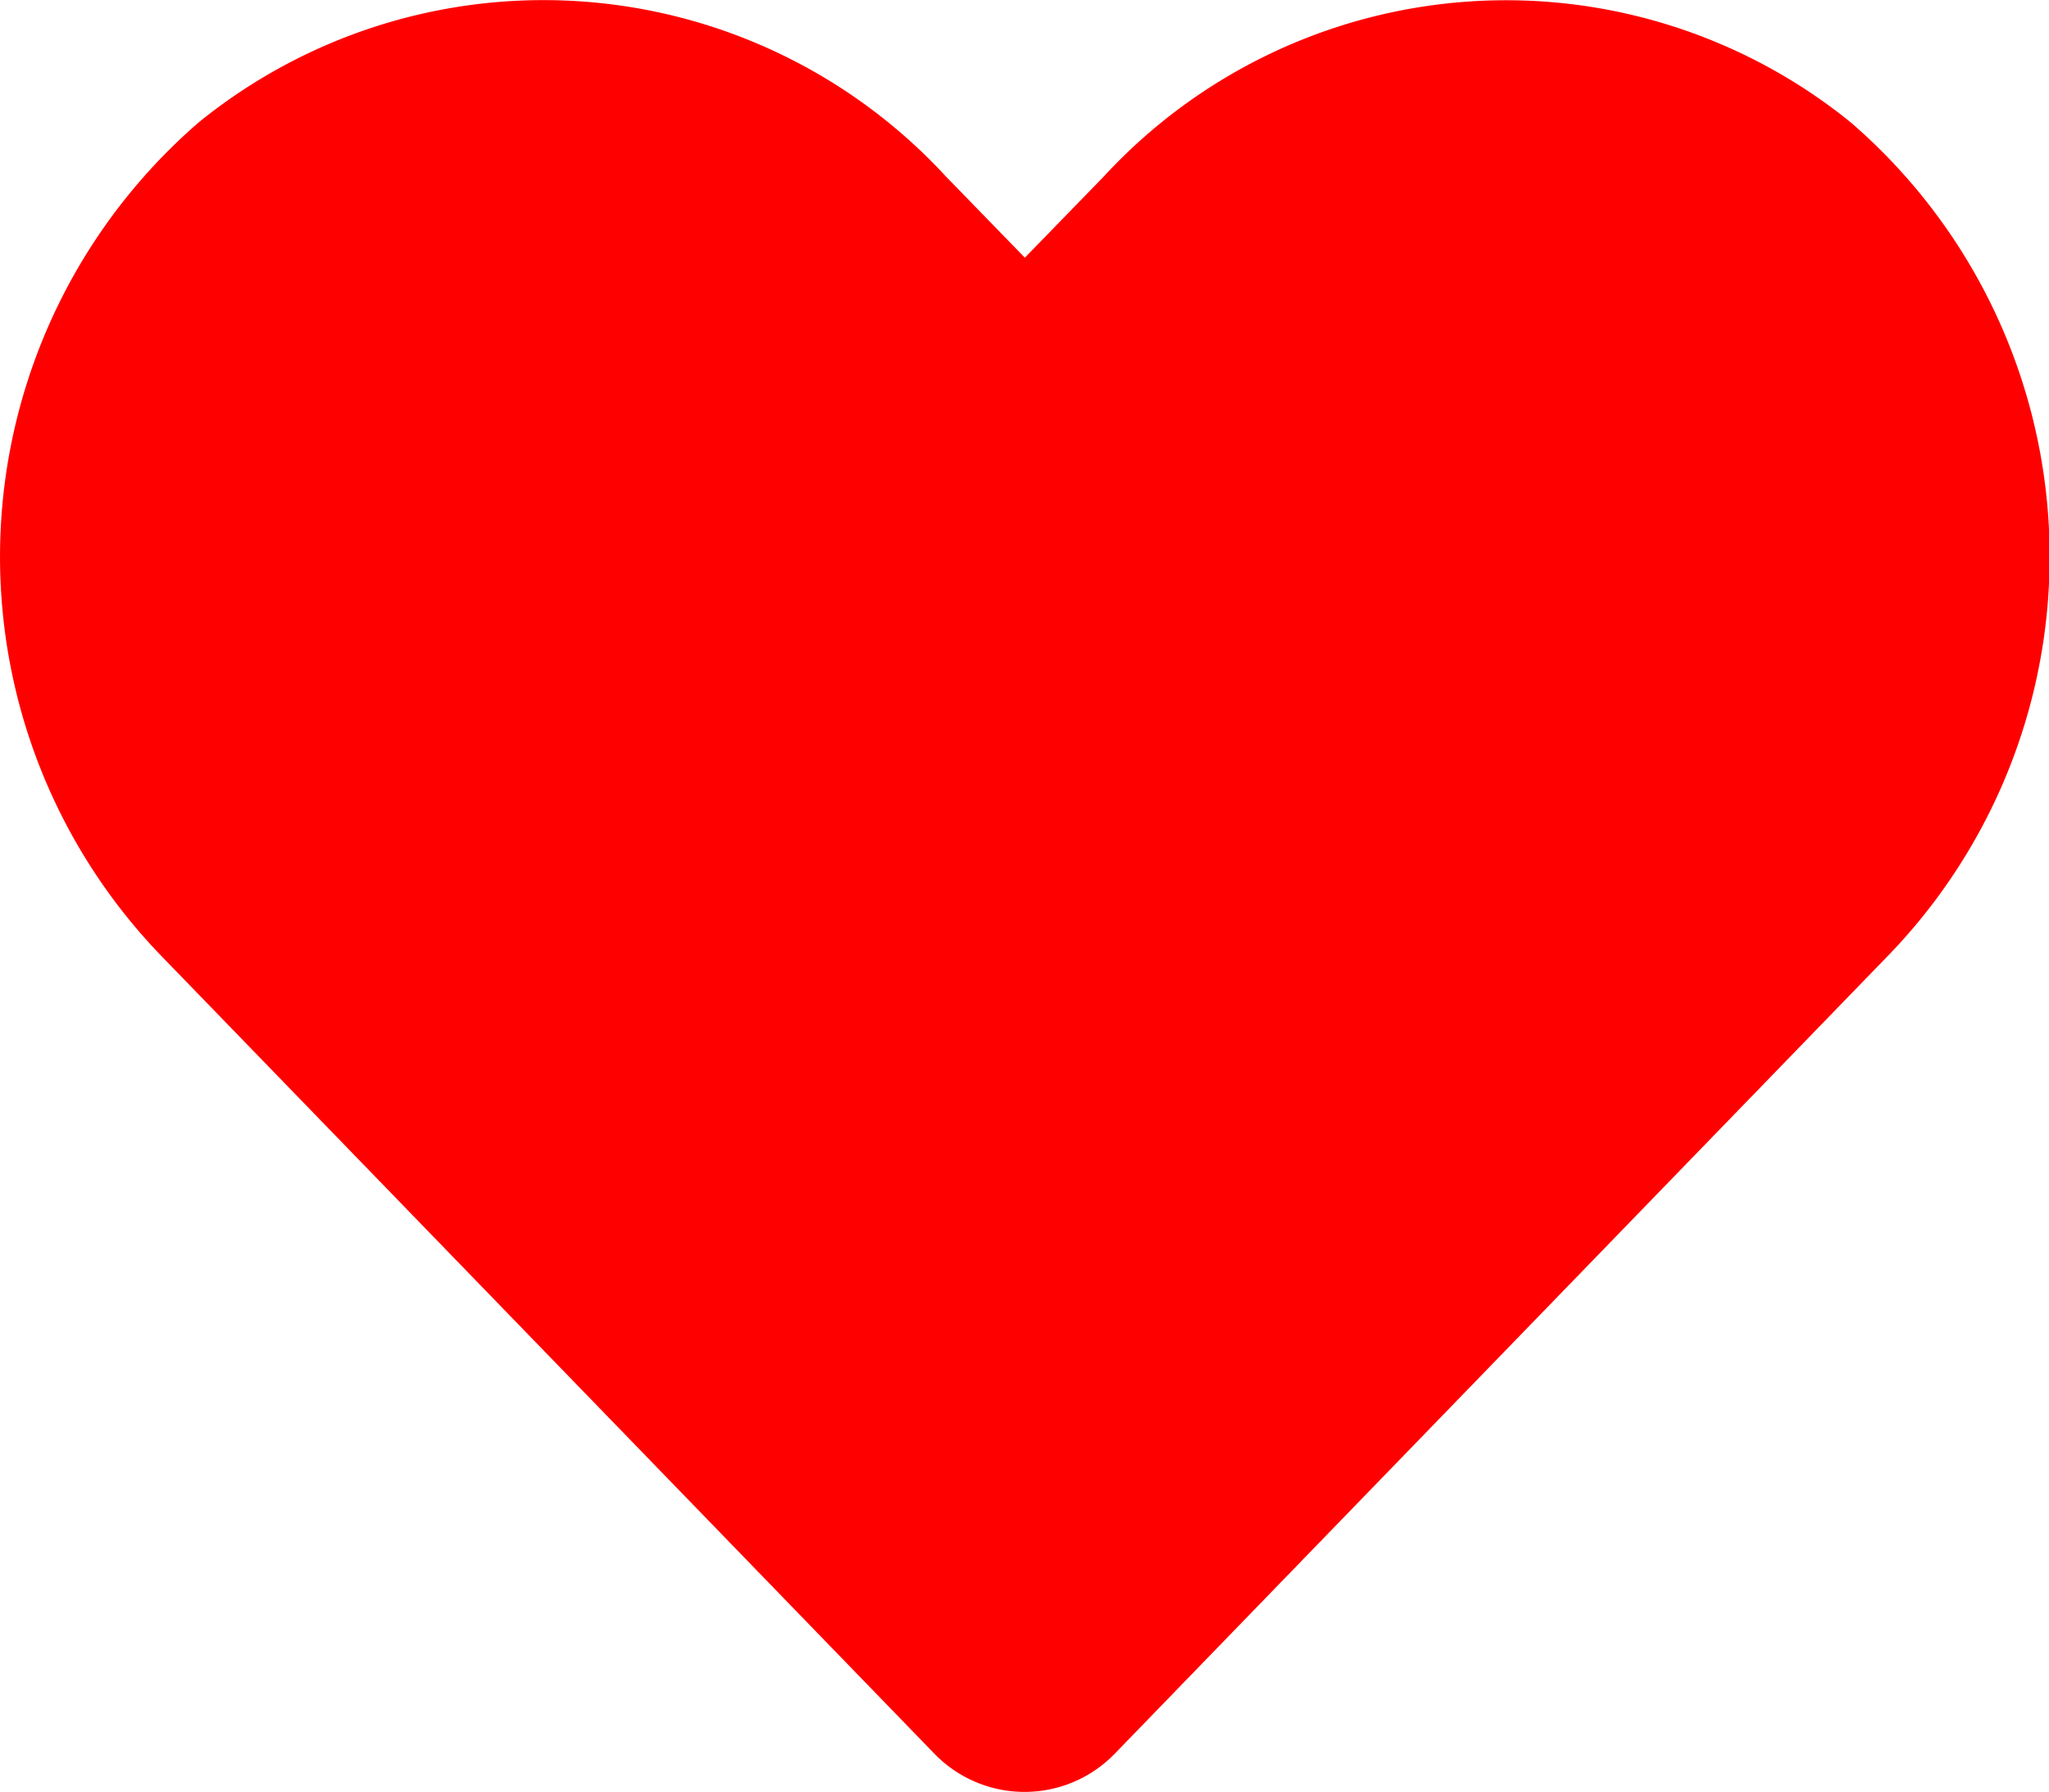 <svg xmlns="http://www.w3.org/2000/svg" width="14.285" height="12.499" viewBox="0 0 14.285 12.499">
  <path id="Icon_awesome-heart" data-name="Icon awesome-heart" d="M12.9,3.1a3.815,3.815,0,0,0-5.206.379l-.55.566-.55-.566A3.815,3.815,0,0,0,1.386,3.1,4.006,4.006,0,0,0,1.11,8.9l5.4,5.574a.875.875,0,0,0,1.264,0l5.4-5.574A4,4,0,0,0,12.9,3.1Z" transform="translate(0.001 -2.248)" fill="red"/>
</svg>
